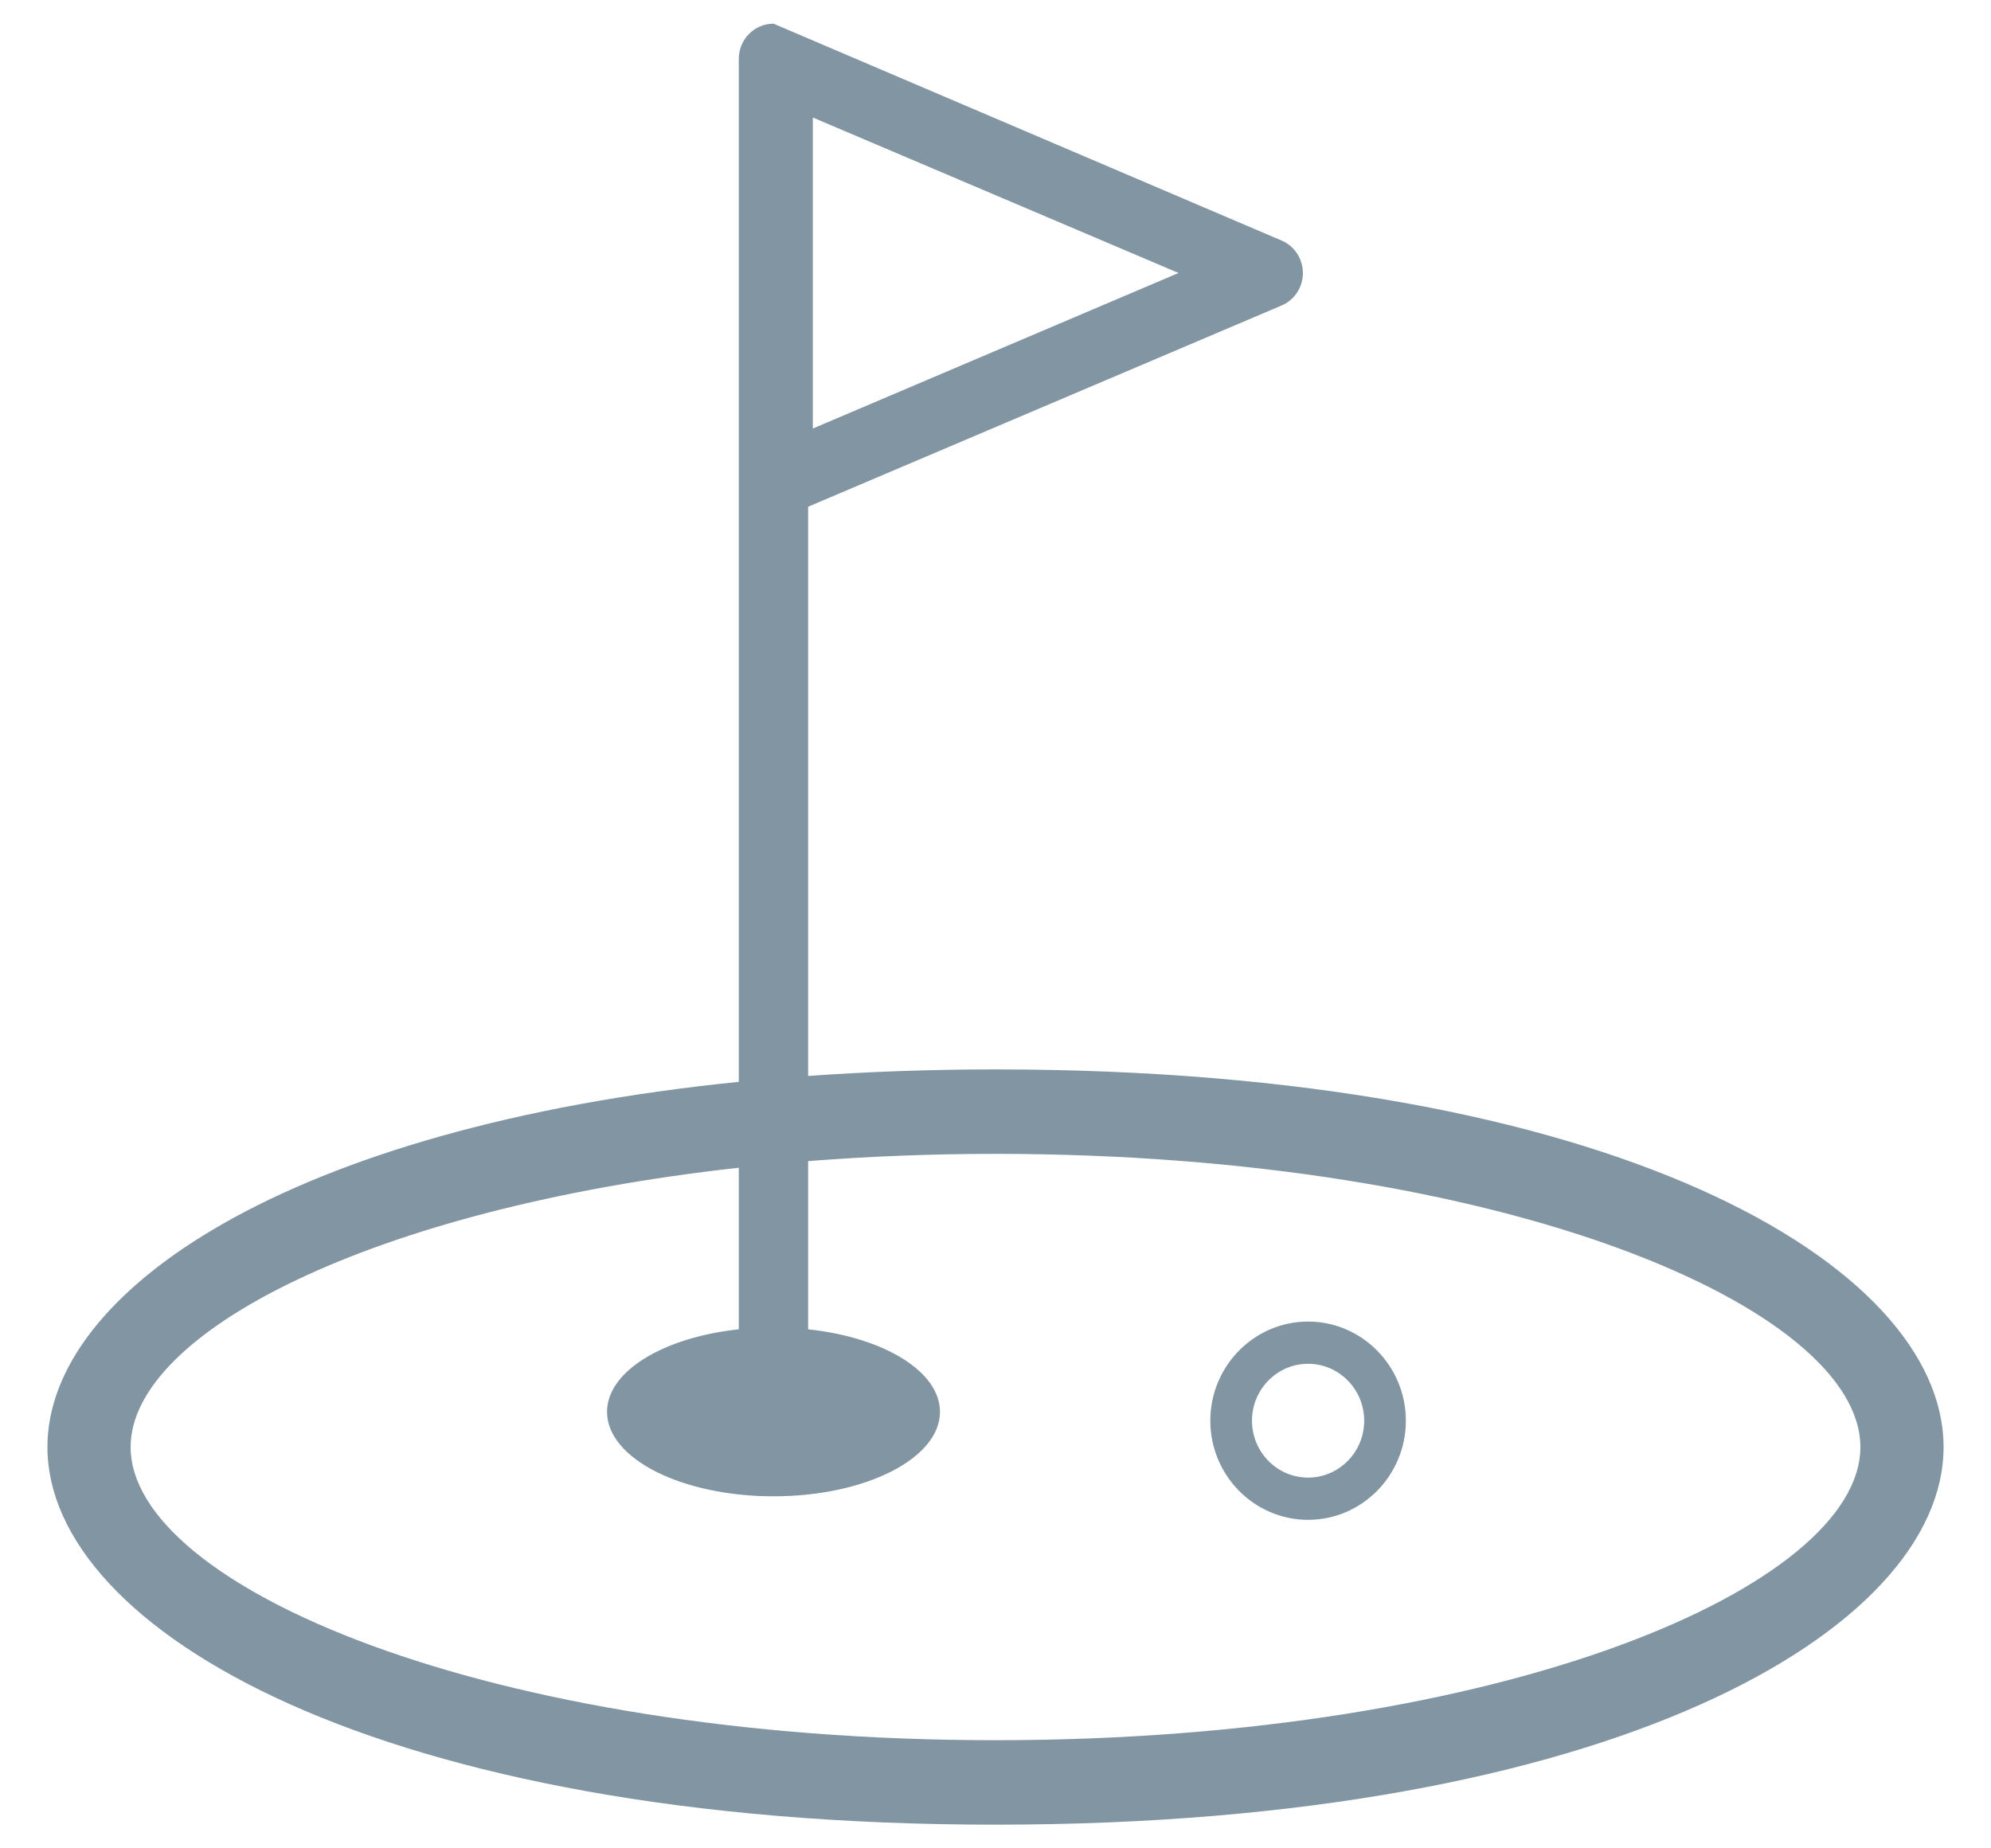 <?xml version="1.0" encoding="UTF-8"?>
<svg width="28px" height="26px" viewBox="0 0 28 26" version="1.1" xmlns="http://www.w3.org/2000/svg" xmlns:xlink="http://www.w3.org/1999/xlink">
    <title>icon</title>
    <g id="Desktop" stroke="none" stroke-width="1" fill="none" fill-rule="evenodd">
        <g id="Amenities---No-Imagery" transform="translate(-102, -1107)" fill="#8195A2">
            <g id="amenities---no-imagery" transform="translate(0, 74)">
                <g id="listings" transform="translate(60, 901)">
                    <g id="icon" transform="translate(40, 129)">
                        <path d="M20.396,23.785 C19.961,23.785 19.607,23.426 19.607,22.985 C19.607,22.543 19.961,22.184 20.396,22.184 C20.831,22.184 21.185,22.543 21.185,22.985 C21.185,23.426 20.831,23.785 20.396,23.785 L20.396,23.785 Z M20.396,21.59 C19.638,21.59 19.021,22.216 19.021,22.985 C19.021,23.753 19.638,24.379 20.396,24.379 C21.154,24.379 21.771,23.753 21.771,22.985 C21.771,22.216 21.154,21.59 20.396,21.59 L20.396,21.59 Z M16,27.479 C8.832,27.479 3.837,25.306 3.837,23.355 C3.837,21.752 7.211,20 12.39,19.426 L12.39,21.699 C11.331,21.812 10.537,22.289 10.537,22.86 C10.537,23.516 11.585,24.048 12.878,24.048 C14.171,24.048 15.219,23.516 15.219,22.86 C15.219,22.289 14.425,21.812 13.365,21.699 L13.365,19.333 C14.205,19.267 15.084,19.231 16,19.231 C23.168,19.231 28.163,21.405 28.163,23.355 C28.163,25.306 23.168,27.479 16,27.479 L16,27.479 Z M13.431,4.653 L18.574,6.84 L13.431,9.028 L13.431,4.653 Z M12.878,3.333 C12.609,3.333 12.39,3.554 12.39,3.828 L12.39,18.218 C6.05,18.859 2.667,21.165 2.667,23.355 C2.667,25.93 7.34,28.667 16,28.667 C24.66,28.667 29.333,25.93 29.333,23.355 C29.333,20.78 24.66,18.043 16,18.043 C15.075,18.043 14.199,18.076 13.365,18.135 L13.365,10.128 L20.024,7.297 C20.205,7.22 20.323,7.04 20.323,6.84 C20.323,6.641 20.205,6.461 20.024,6.384 L12.878,3.333 Z" id="icon-putting-green"></path>
                    </g>
                </g>
            </g>
        </g>
    </g>
</svg>